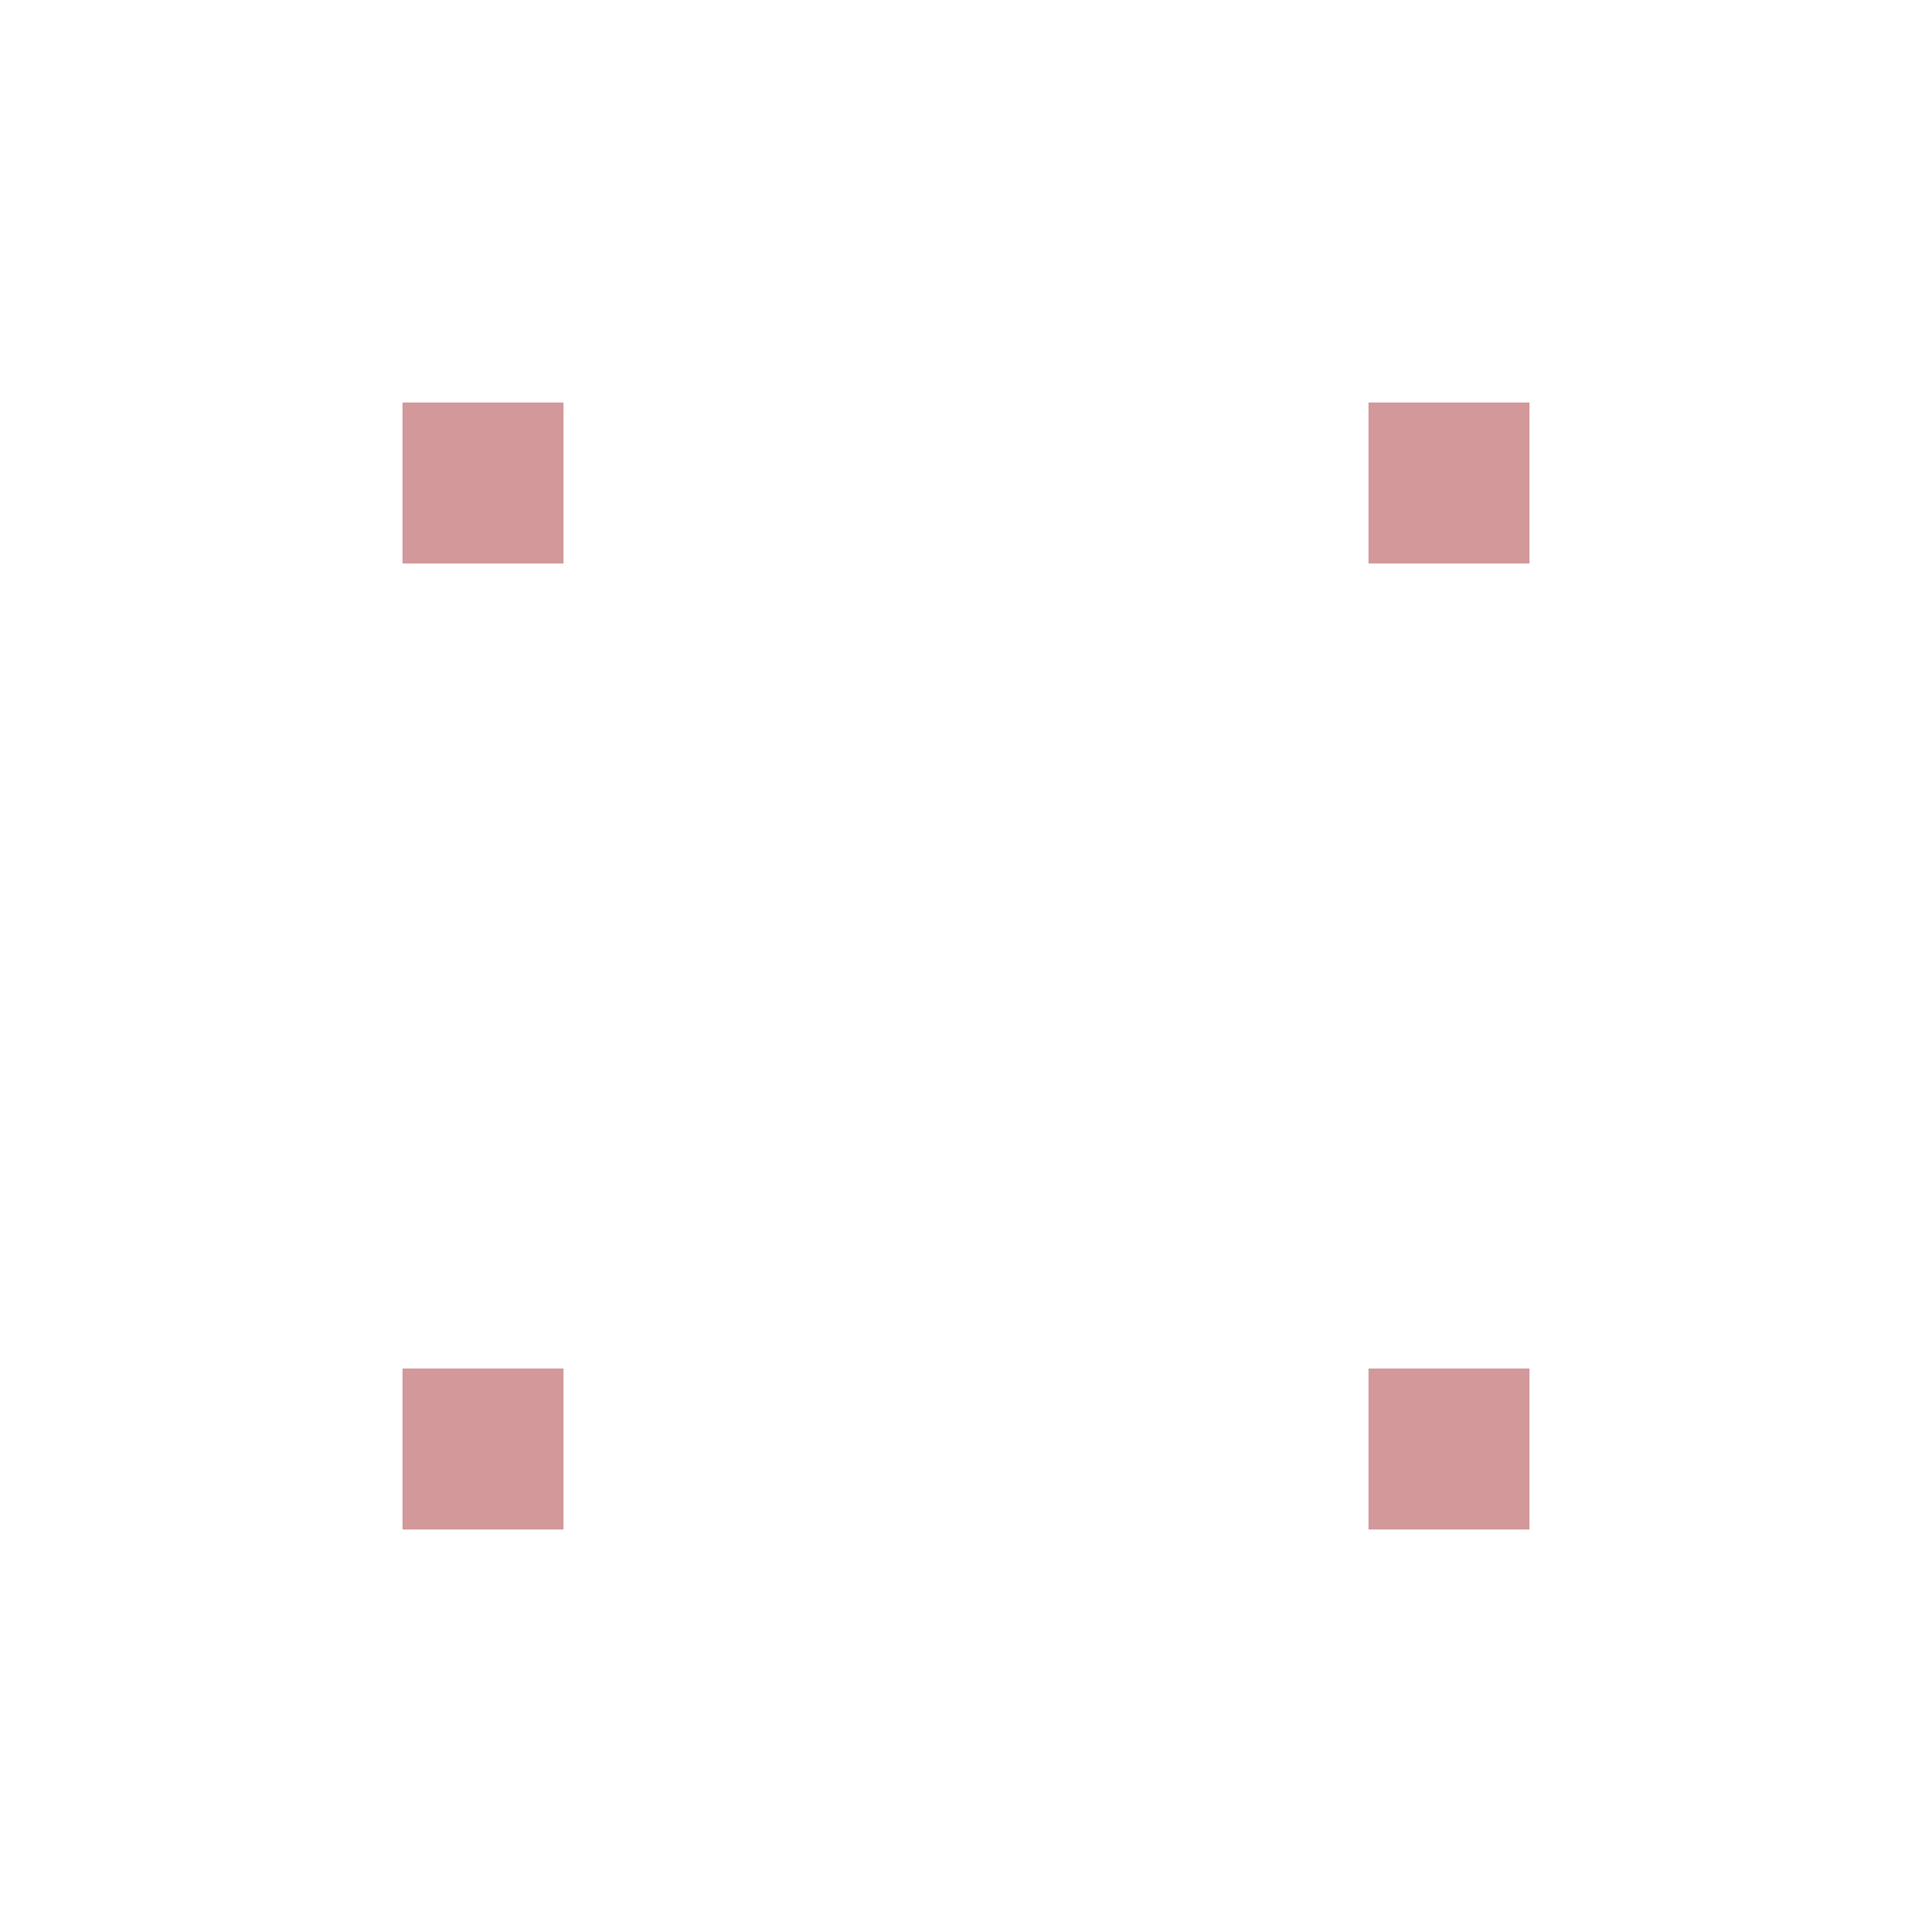 <svg xmlns="http://www.w3.org/2000/svg" version="1.1" viewBox="0 0 24 24" width="24" height="24" fill="#D2989A">
	<path d="M5,19L5,17L7,17L7,19L5,19ZM17,19L17,17L19,17L19,19L17,19ZM7,7L5,7L5,5L7,5L7,7ZM17,7L17,5L19,5L19,7L17,7Z"/>
</svg>
